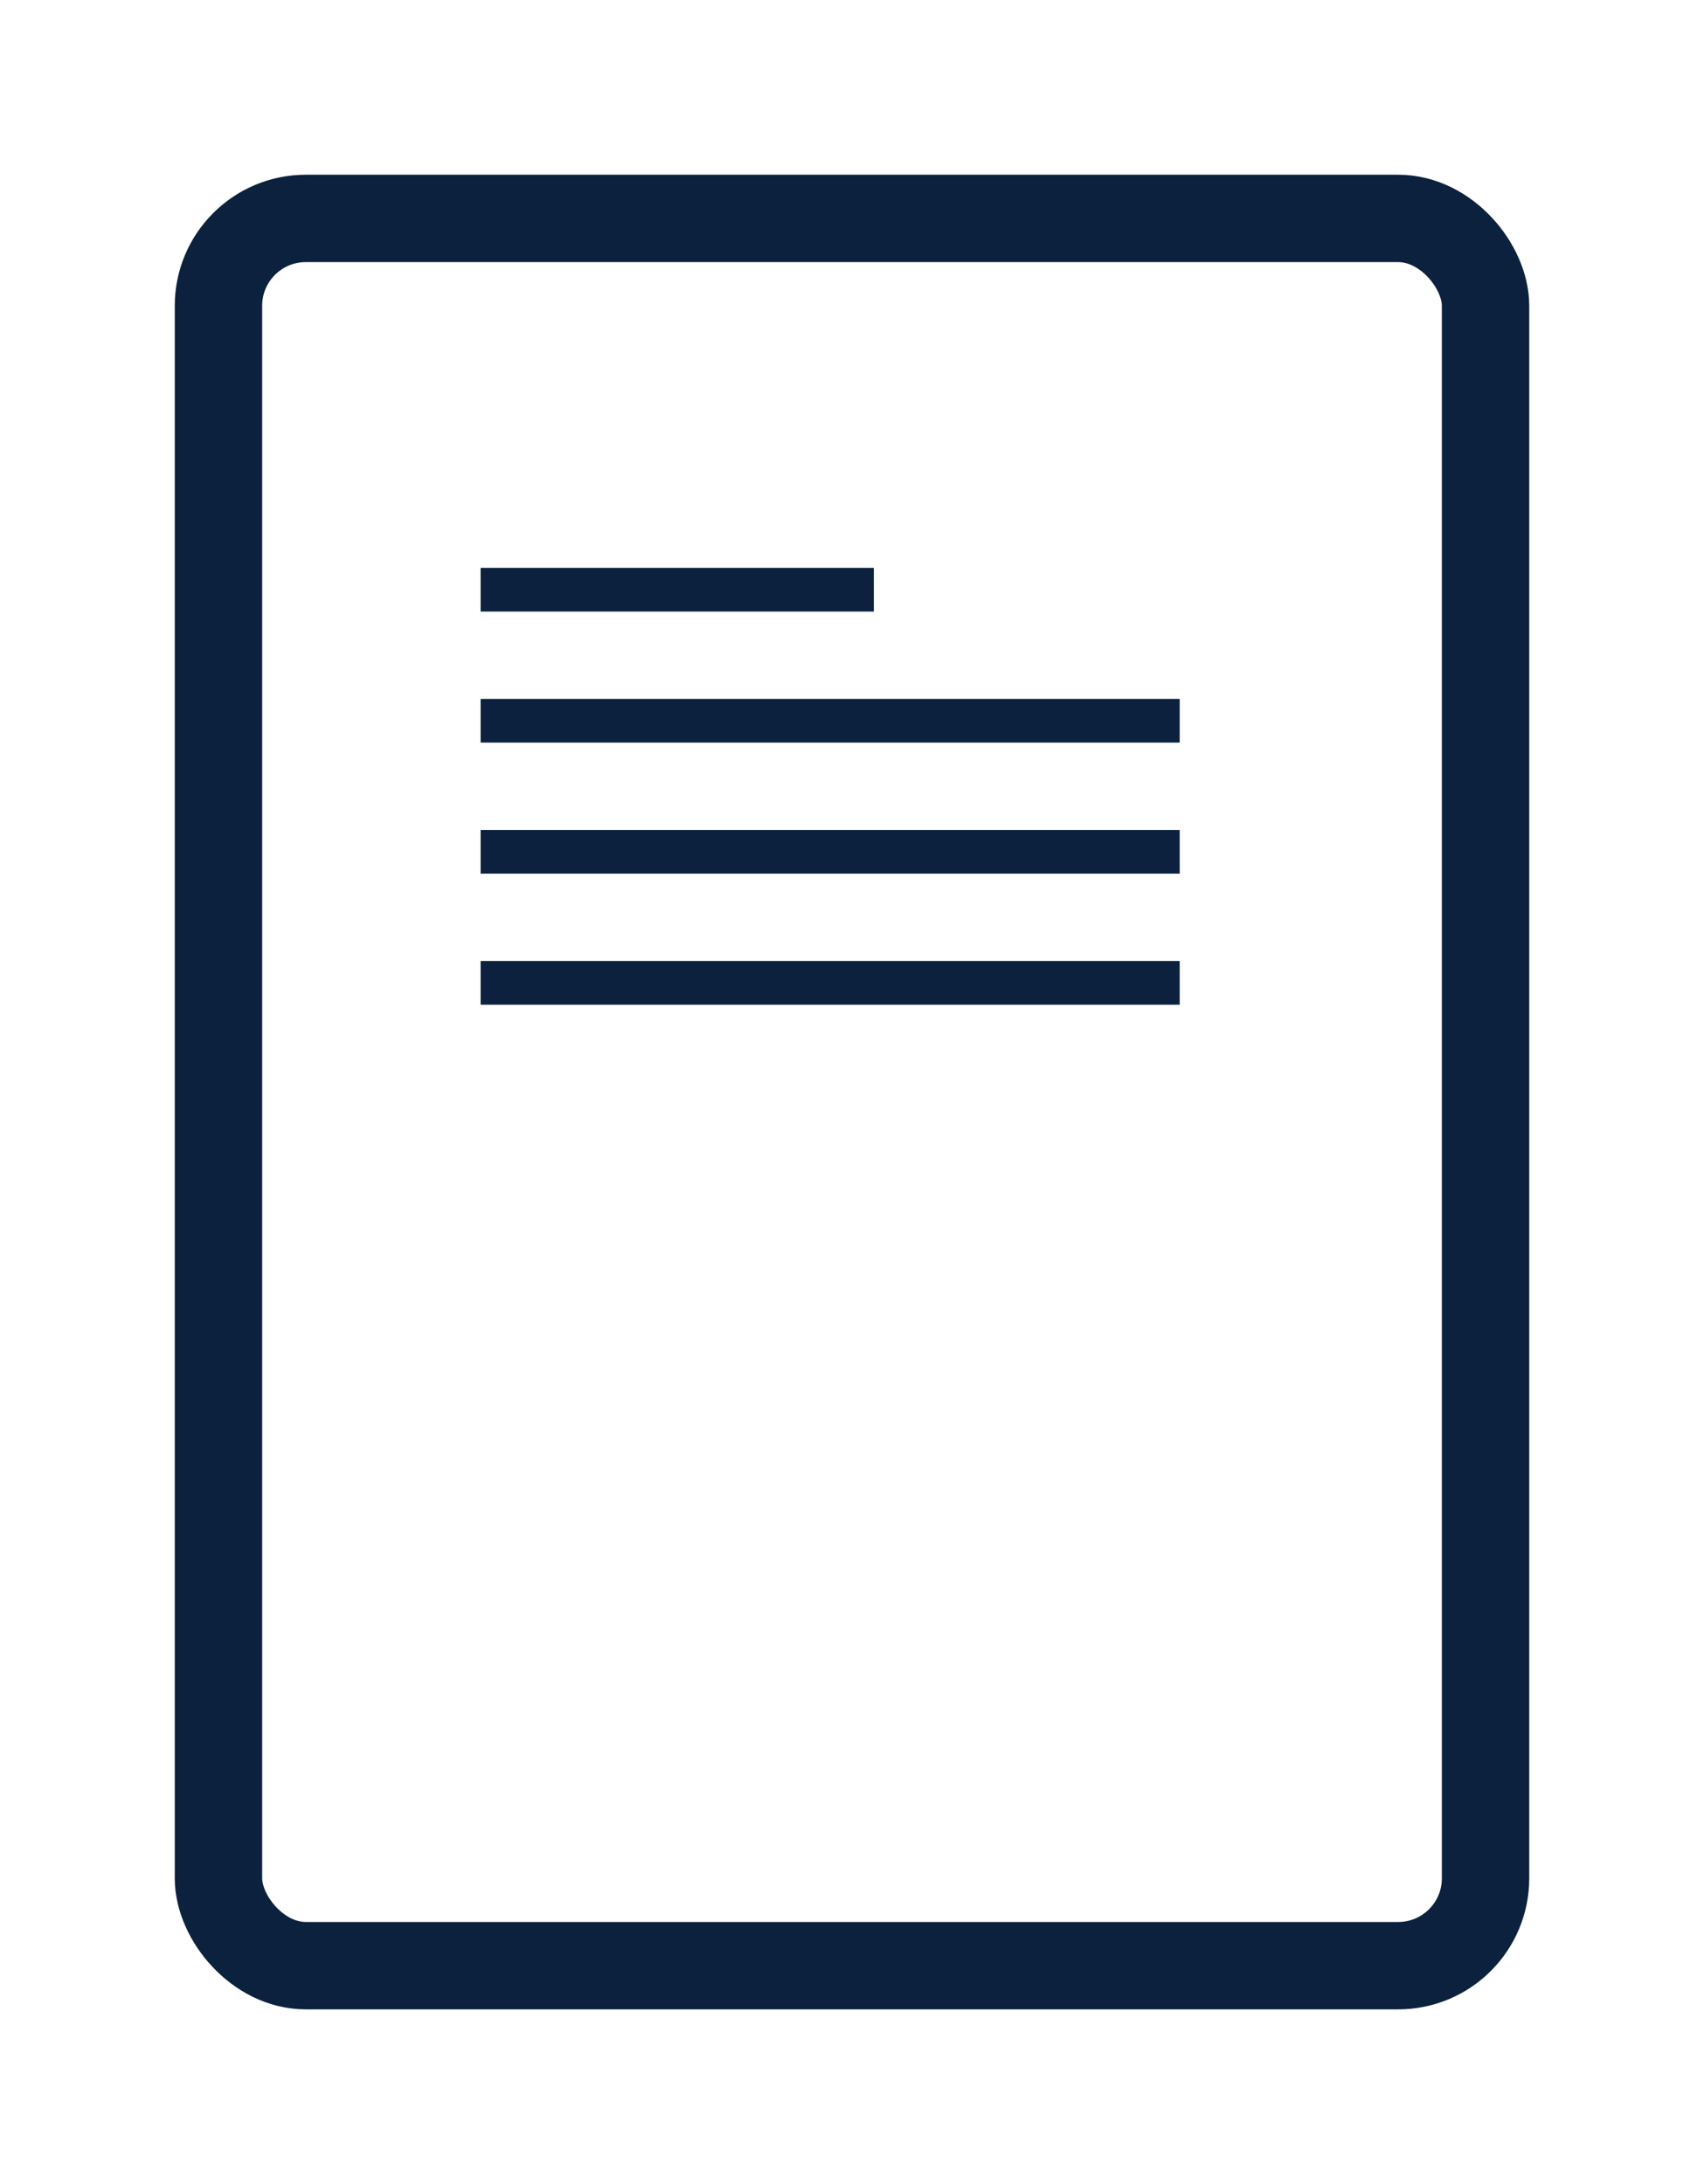 <svg width="39" height="50" viewBox="0 0 39 50" fill="none" xmlns="http://www.w3.org/2000/svg">
<g filter="url(#filter0_d)">
<rect x="5" y="1" width="29" height="40" rx="2" stroke="#0B213D" stroke-width="2"/>
<line x1="11" y1="9.5" x2="20" y2="9.5" stroke="#0B213D"/>
<line x1="11" y1="12.5" x2="27" y2="12.5" stroke="#0B213D"/>
<line x1="11" y1="18.5" x2="27" y2="18.5" stroke="#0B213D"/>
<line x1="11" y1="15.5" x2="27" y2="15.5" stroke="#0B213D"/>
</g>
<defs>
<filter id="filter0_d" x="0" y="0" width="39" height="50" filterUnits="userSpaceOnUse" color-interpolation-filters="sRGB">
<feFlood flood-opacity="0" result="BackgroundImageFix"/>
<feColorMatrix in="SourceAlpha" type="matrix" values="0 0 0 0 0 0 0 0 0 0 0 0 0 0 0 0 0 0 127 0"/>
<feOffset dy="4"/>
<feGaussianBlur stdDeviation="2"/>
<feColorMatrix type="matrix" values="0 0 0 0 0 0 0 0 0 0 0 0 0 0 0 0 0 0 0.25 0"/>
<feBlend mode="normal" in2="BackgroundImageFix" result="effect1_dropShadow"/>
<feBlend mode="normal" in="SourceGraphic" in2="effect1_dropShadow" result="shape"/>
</filter>
</defs>
</svg>
